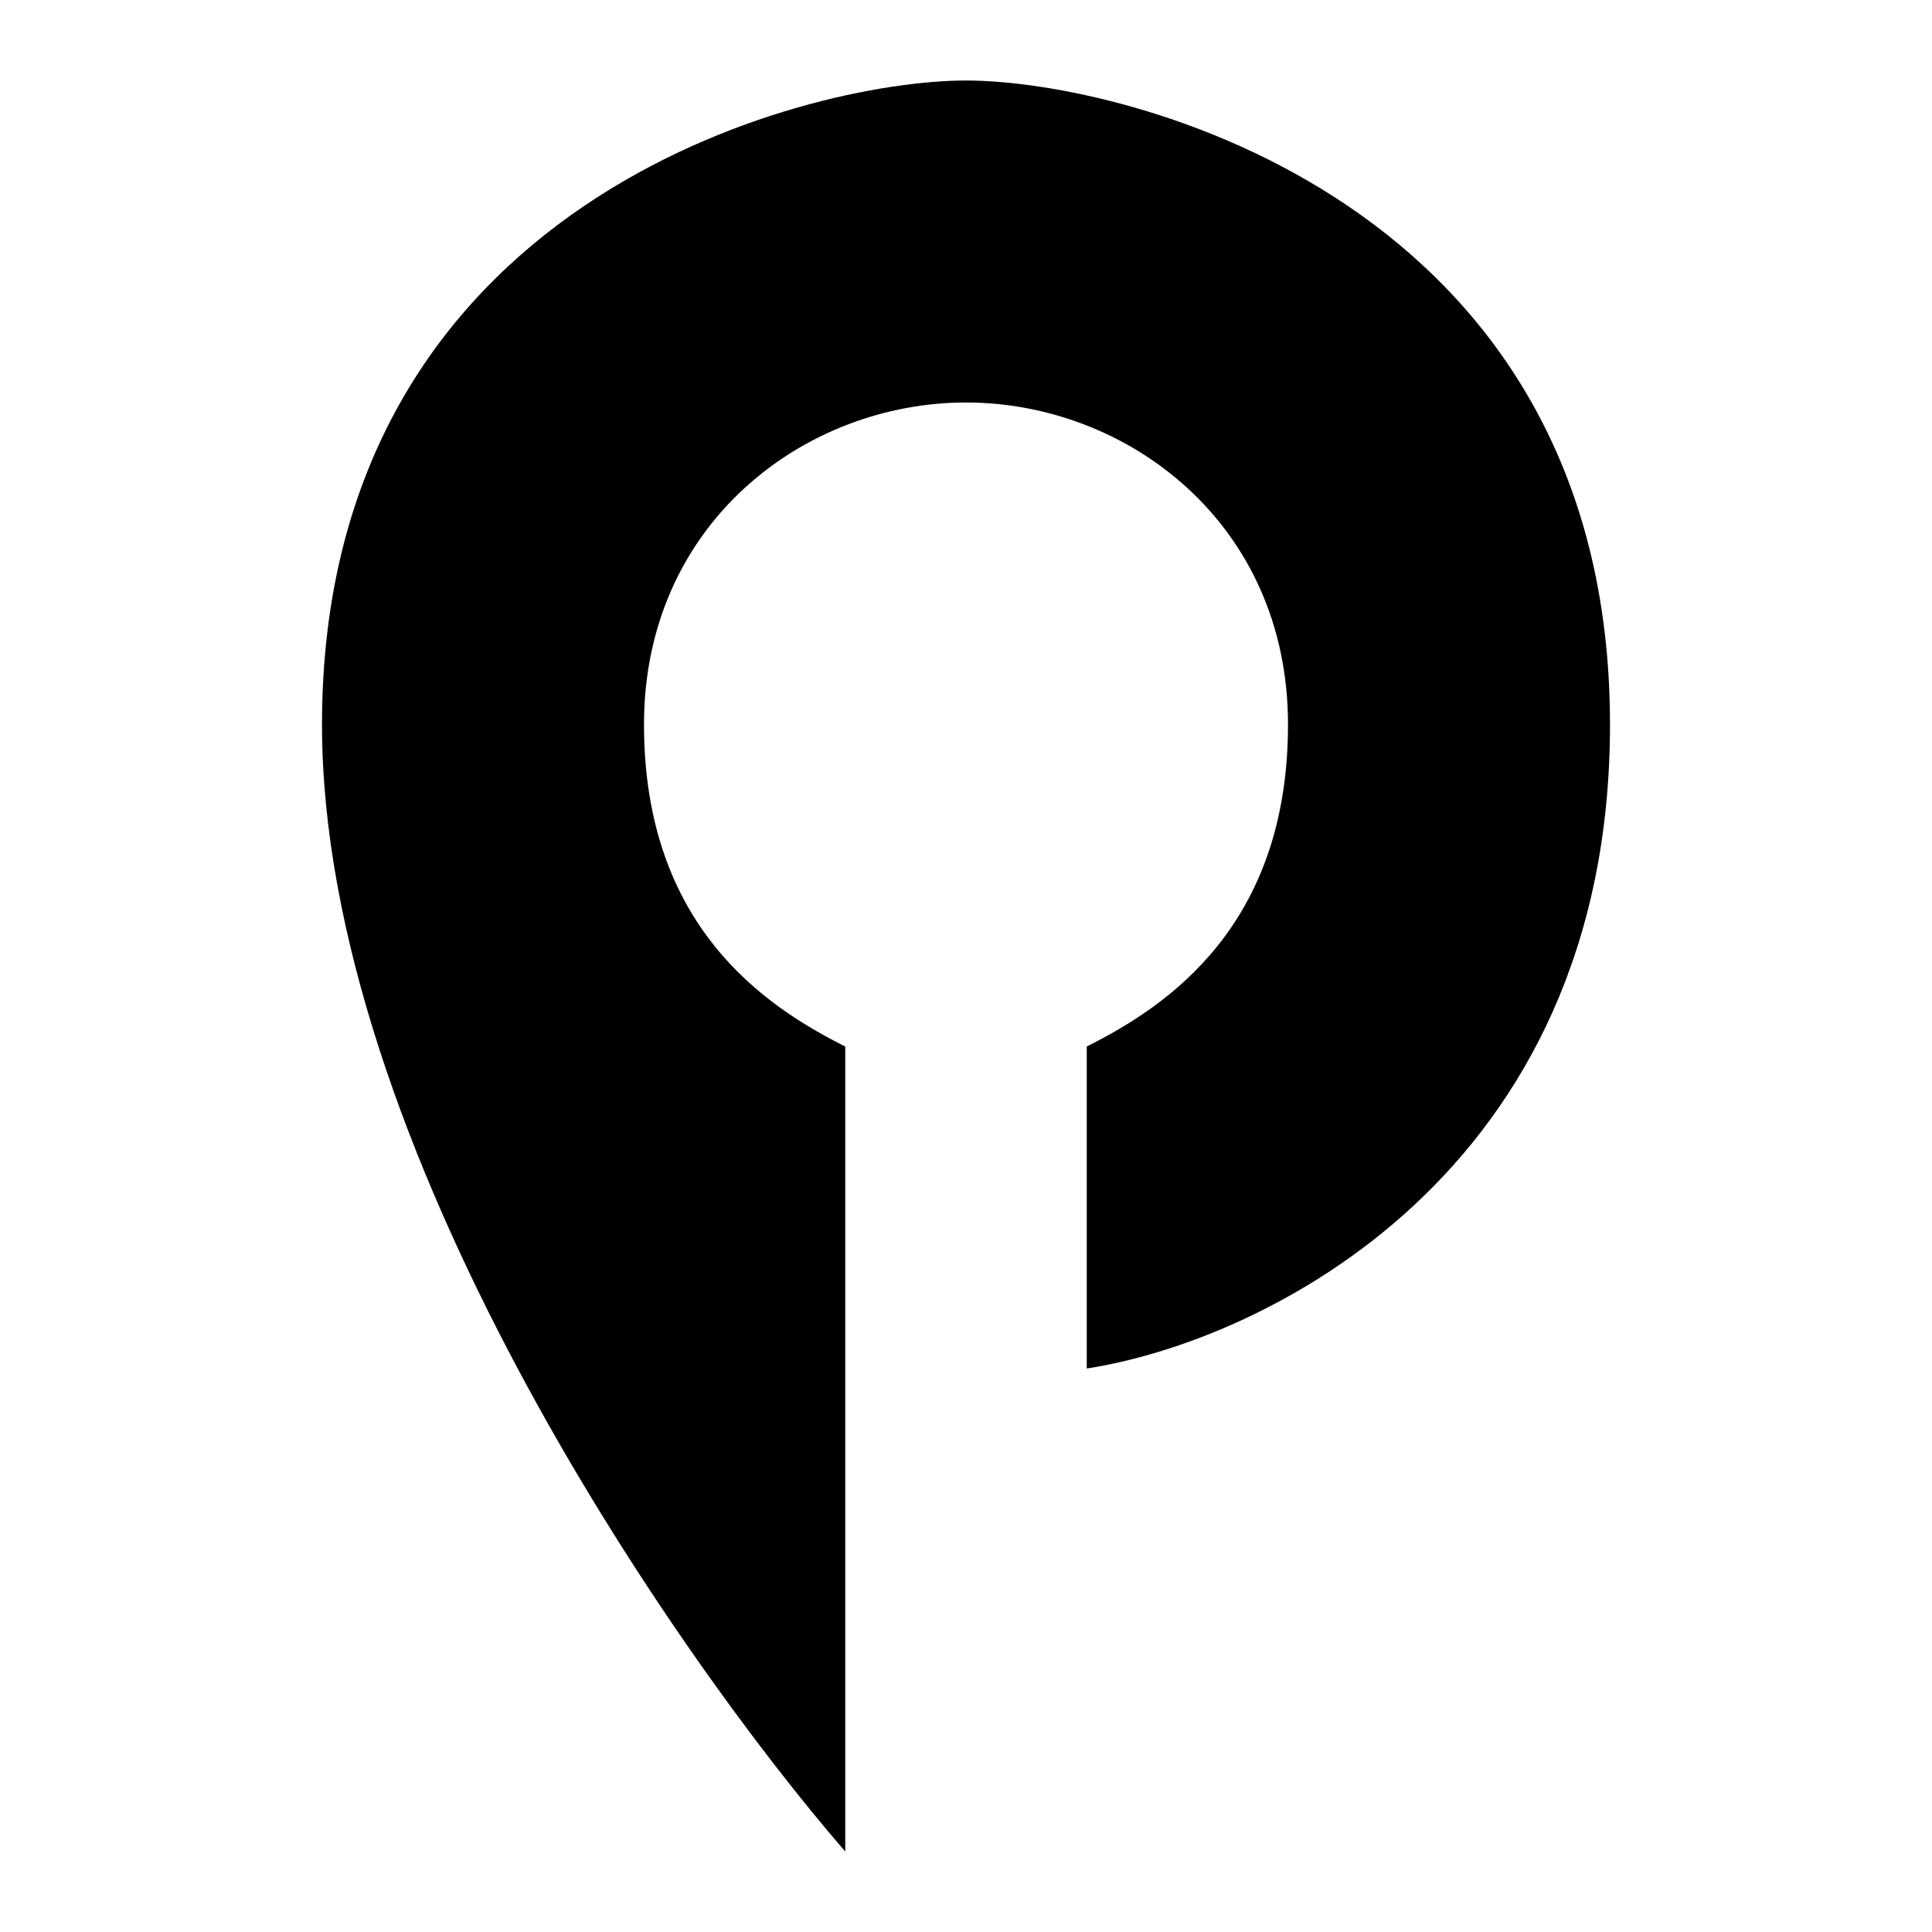 <svg xmlns="http://www.w3.org/2000/svg" fill="none" viewBox="0 0 24 24" id="Player-Me-Logo--Streamline-Logos">
  <desc>
    Player Me Logo Streamline Icon: https://streamlinehq.com
  </desc>
  <path fill="#000000" d="M13.5 17v-4c1 -0.5 2.5 -1.5 2.5 -4s-2 -4 -4 -4 -4 1.5 -4 4 1.5 3.5 2.5 4v10C8.333 20.5 4 14.2 4 9c0 -6.5 6 -8 8 -8s8 1.5 8 8c0 5.6 -4.333 7.667 -6.5 8Z" stroke-width="1"></path>
</svg>